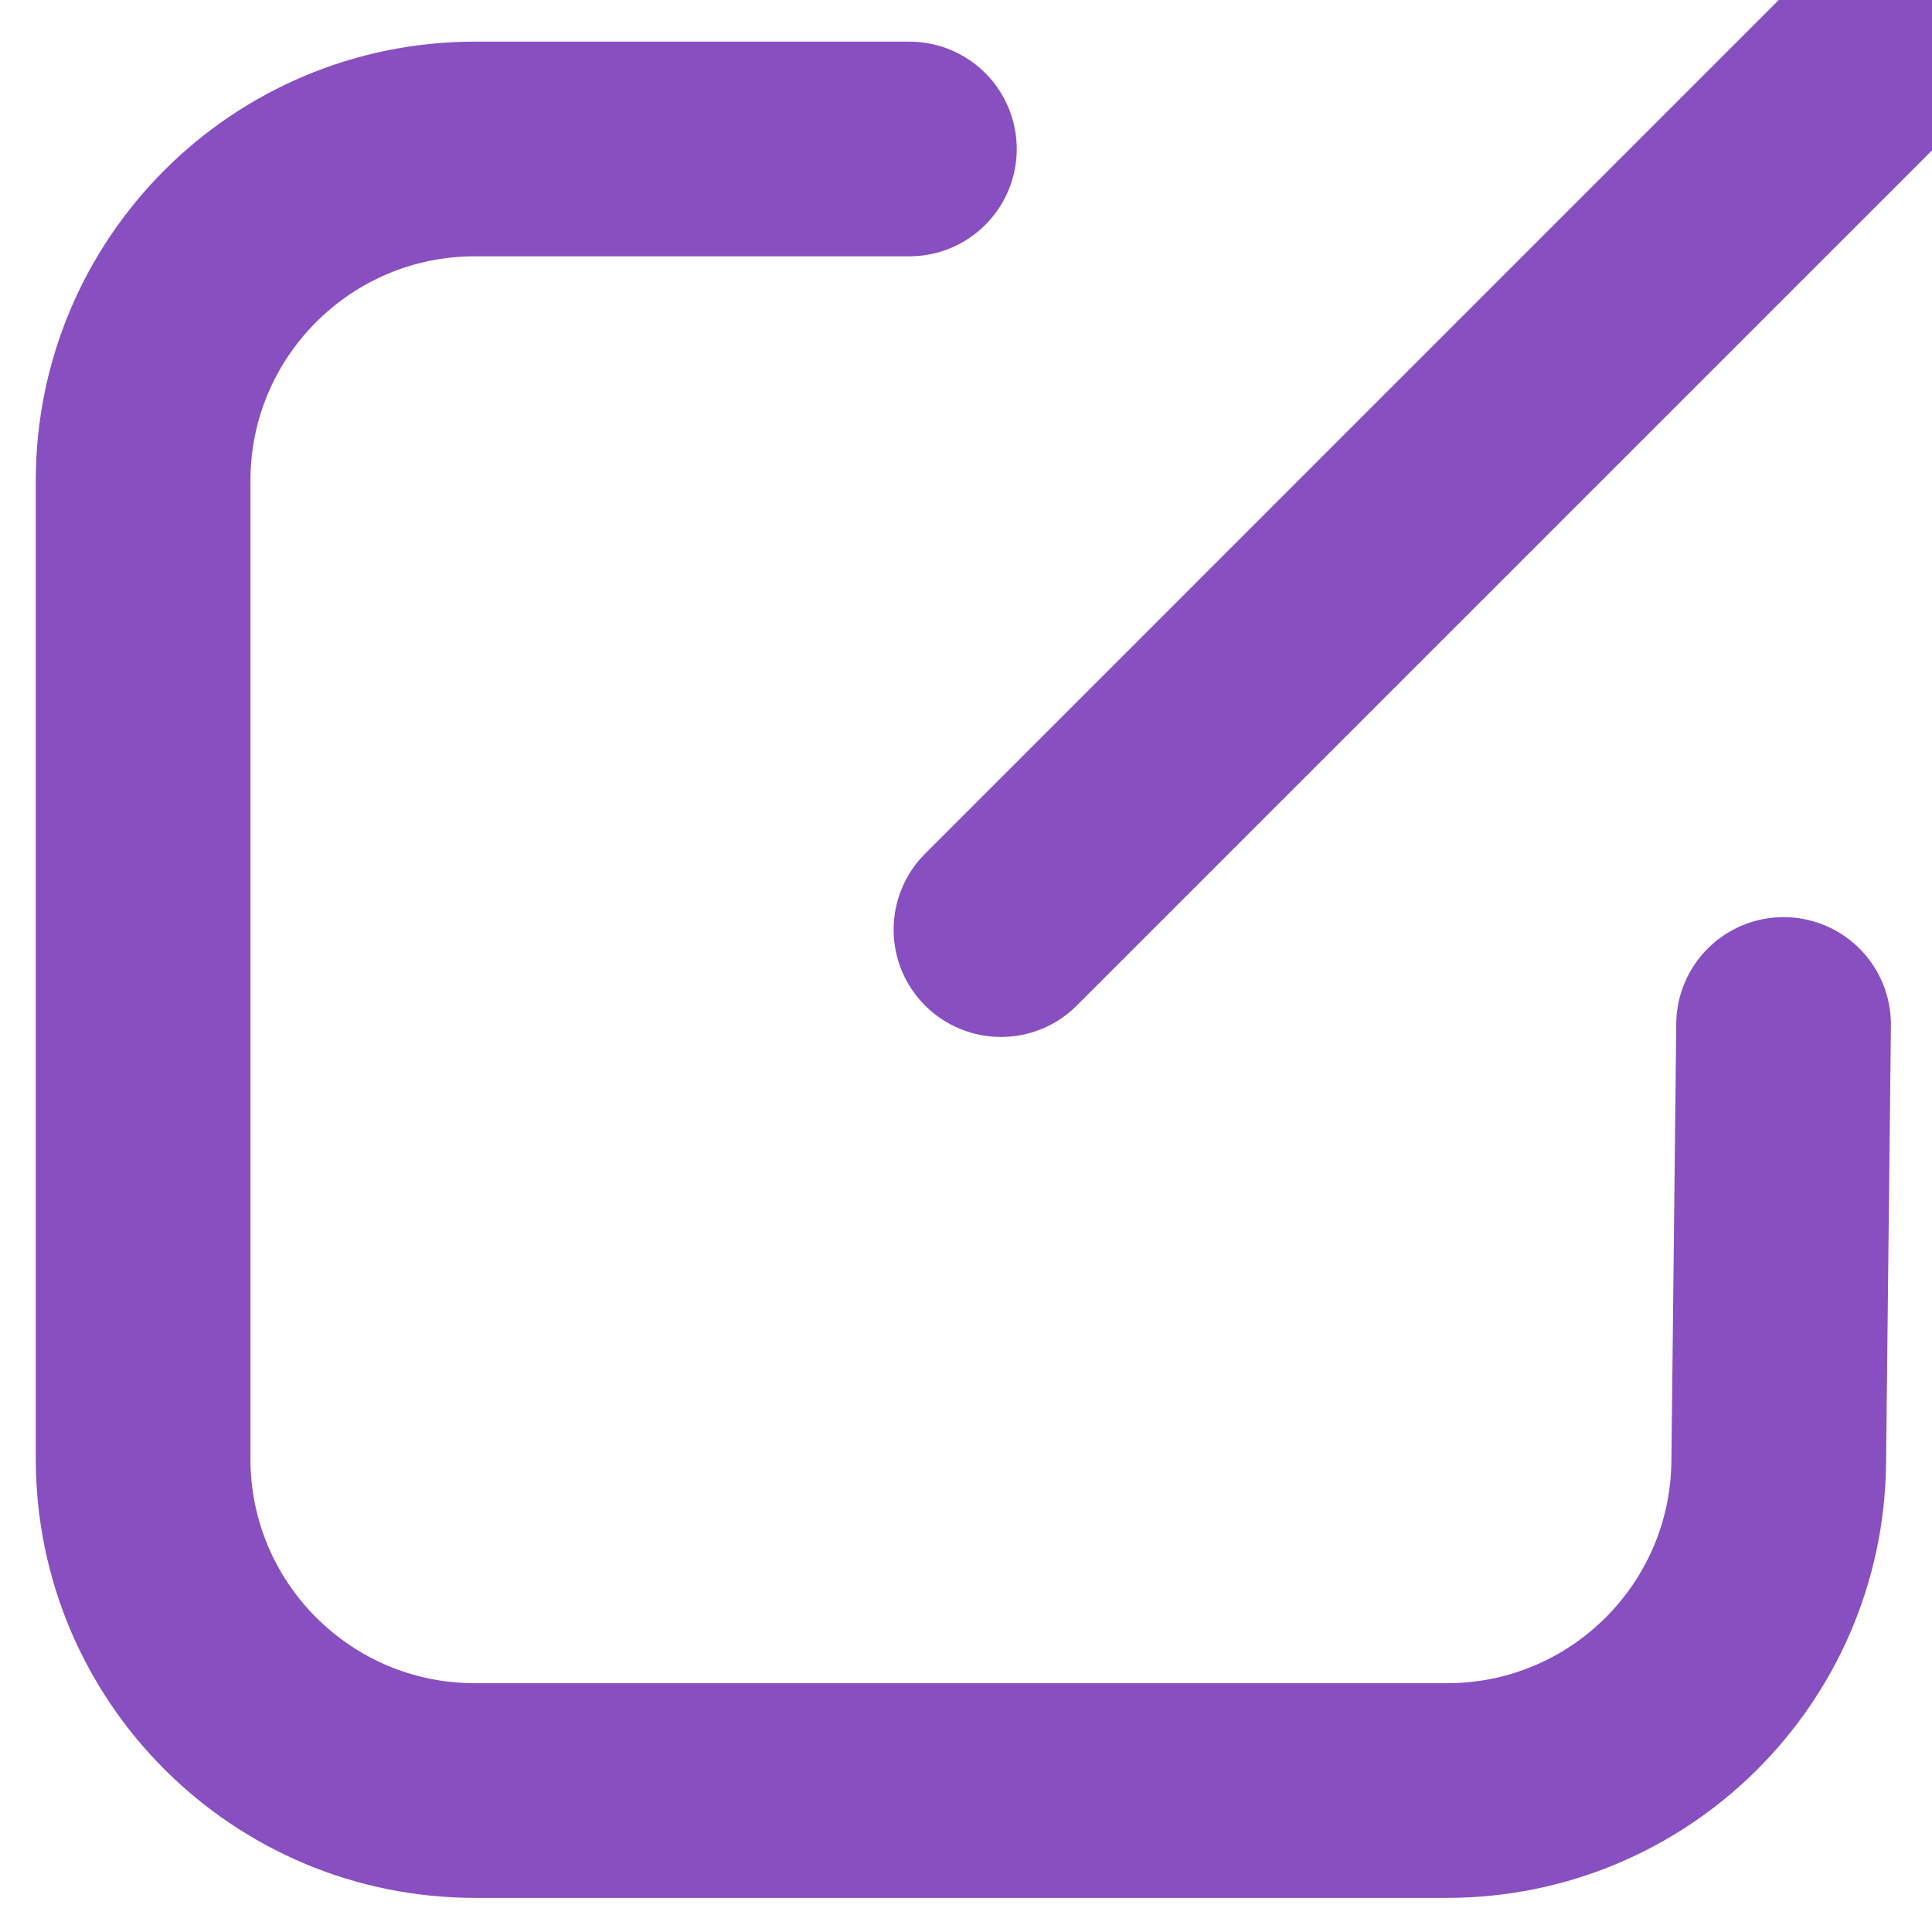 <?xml version="1.0" encoding="UTF-8" standalone="no"?>
<svg
   width="27"
   height="27"
   viewBox="0 0 27 27"
   fill="none"
   version="1.1"
   id="svg6"
   sodipodi:docname="external-link-hover.svg"
   inkscape:version="1.1.2 (0a00cf5339, 2022-02-04)"
   xmlns:inkscape="http://www.inkscape.org/namespaces/inkscape"
   xmlns:sodipodi="http://sodipodi.sourceforge.net/DTD/sodipodi-0.dtd"
   xmlns="http://www.w3.org/2000/svg"
   xmlns:svg="http://www.w3.org/2000/svg">
  <defs
     id="defs10" />
  <sodipodi:namedview
     id="namedview8"
     pagecolor="#ffffff"
     bordercolor="#666666"
     borderopacity="1.0"
     inkscape:pageshadow="2"
     inkscape:pageopacity="0.0"
     inkscape:pagecheckerboard="0"
     showgrid="false"
     inkscape:zoom="21.63223"
     inkscape:cx="9.6383962"
     inkscape:cy="12.75874"
     inkscape:window-width="1920"
     inkscape:window-height="1006"
     inkscape:window-x="0"
     inkscape:window-y="0"
     inkscape:window-maximized="1"
     inkscape:current-layer="svg6" />
  <path
     d="M12.709 2.082L6.636 2.082C4.076 2.082 2 4.158 2 6.718L2 20.387C2 22.948 4.076 25.023 6.636 25.023L20.222 25.023C22.763 25.023 24.83 22.979 24.858 20.438L24.926 14.317"
     stroke="#884FC1"
     stroke-width="3"
     stroke-linecap="round"
     id="path2" />
  <path
     d="m 12.928,11.931 c -0.586,0.586 -0.586,1.536 0,2.121 0.586,0.586 1.536,0.586 2.121,0 z m 16.072,-13.951 1.5,0.025 c 0.007,-0.407 -0.152,-0.798 -0.439,-1.086 -0.287,-0.287 -0.679,-0.446 -1.086,-0.439 z m -1.62,7.166 c -0.014,0.828 0.646,1.511 1.475,1.525 0.828,0.014 1.511,-0.646 1.525,-1.475 z m -5.545,-8.546 c -0.828,0.014 -1.488,0.697 -1.474,1.525 0.014,0.828 0.697,1.488 1.525,1.474 z M 15.049,14.052 30.061,-0.959 27.939,-3.081 12.928,11.931 Z m 12.451,-16.098 -0.12,7.191 3,0.05 0.12,-7.191 z m 1.474,-1.475 -7.14,0.121 0.051,3 7.14,-0.121 z"
     fill="#884fc1"
     id="path4" />
</svg>
